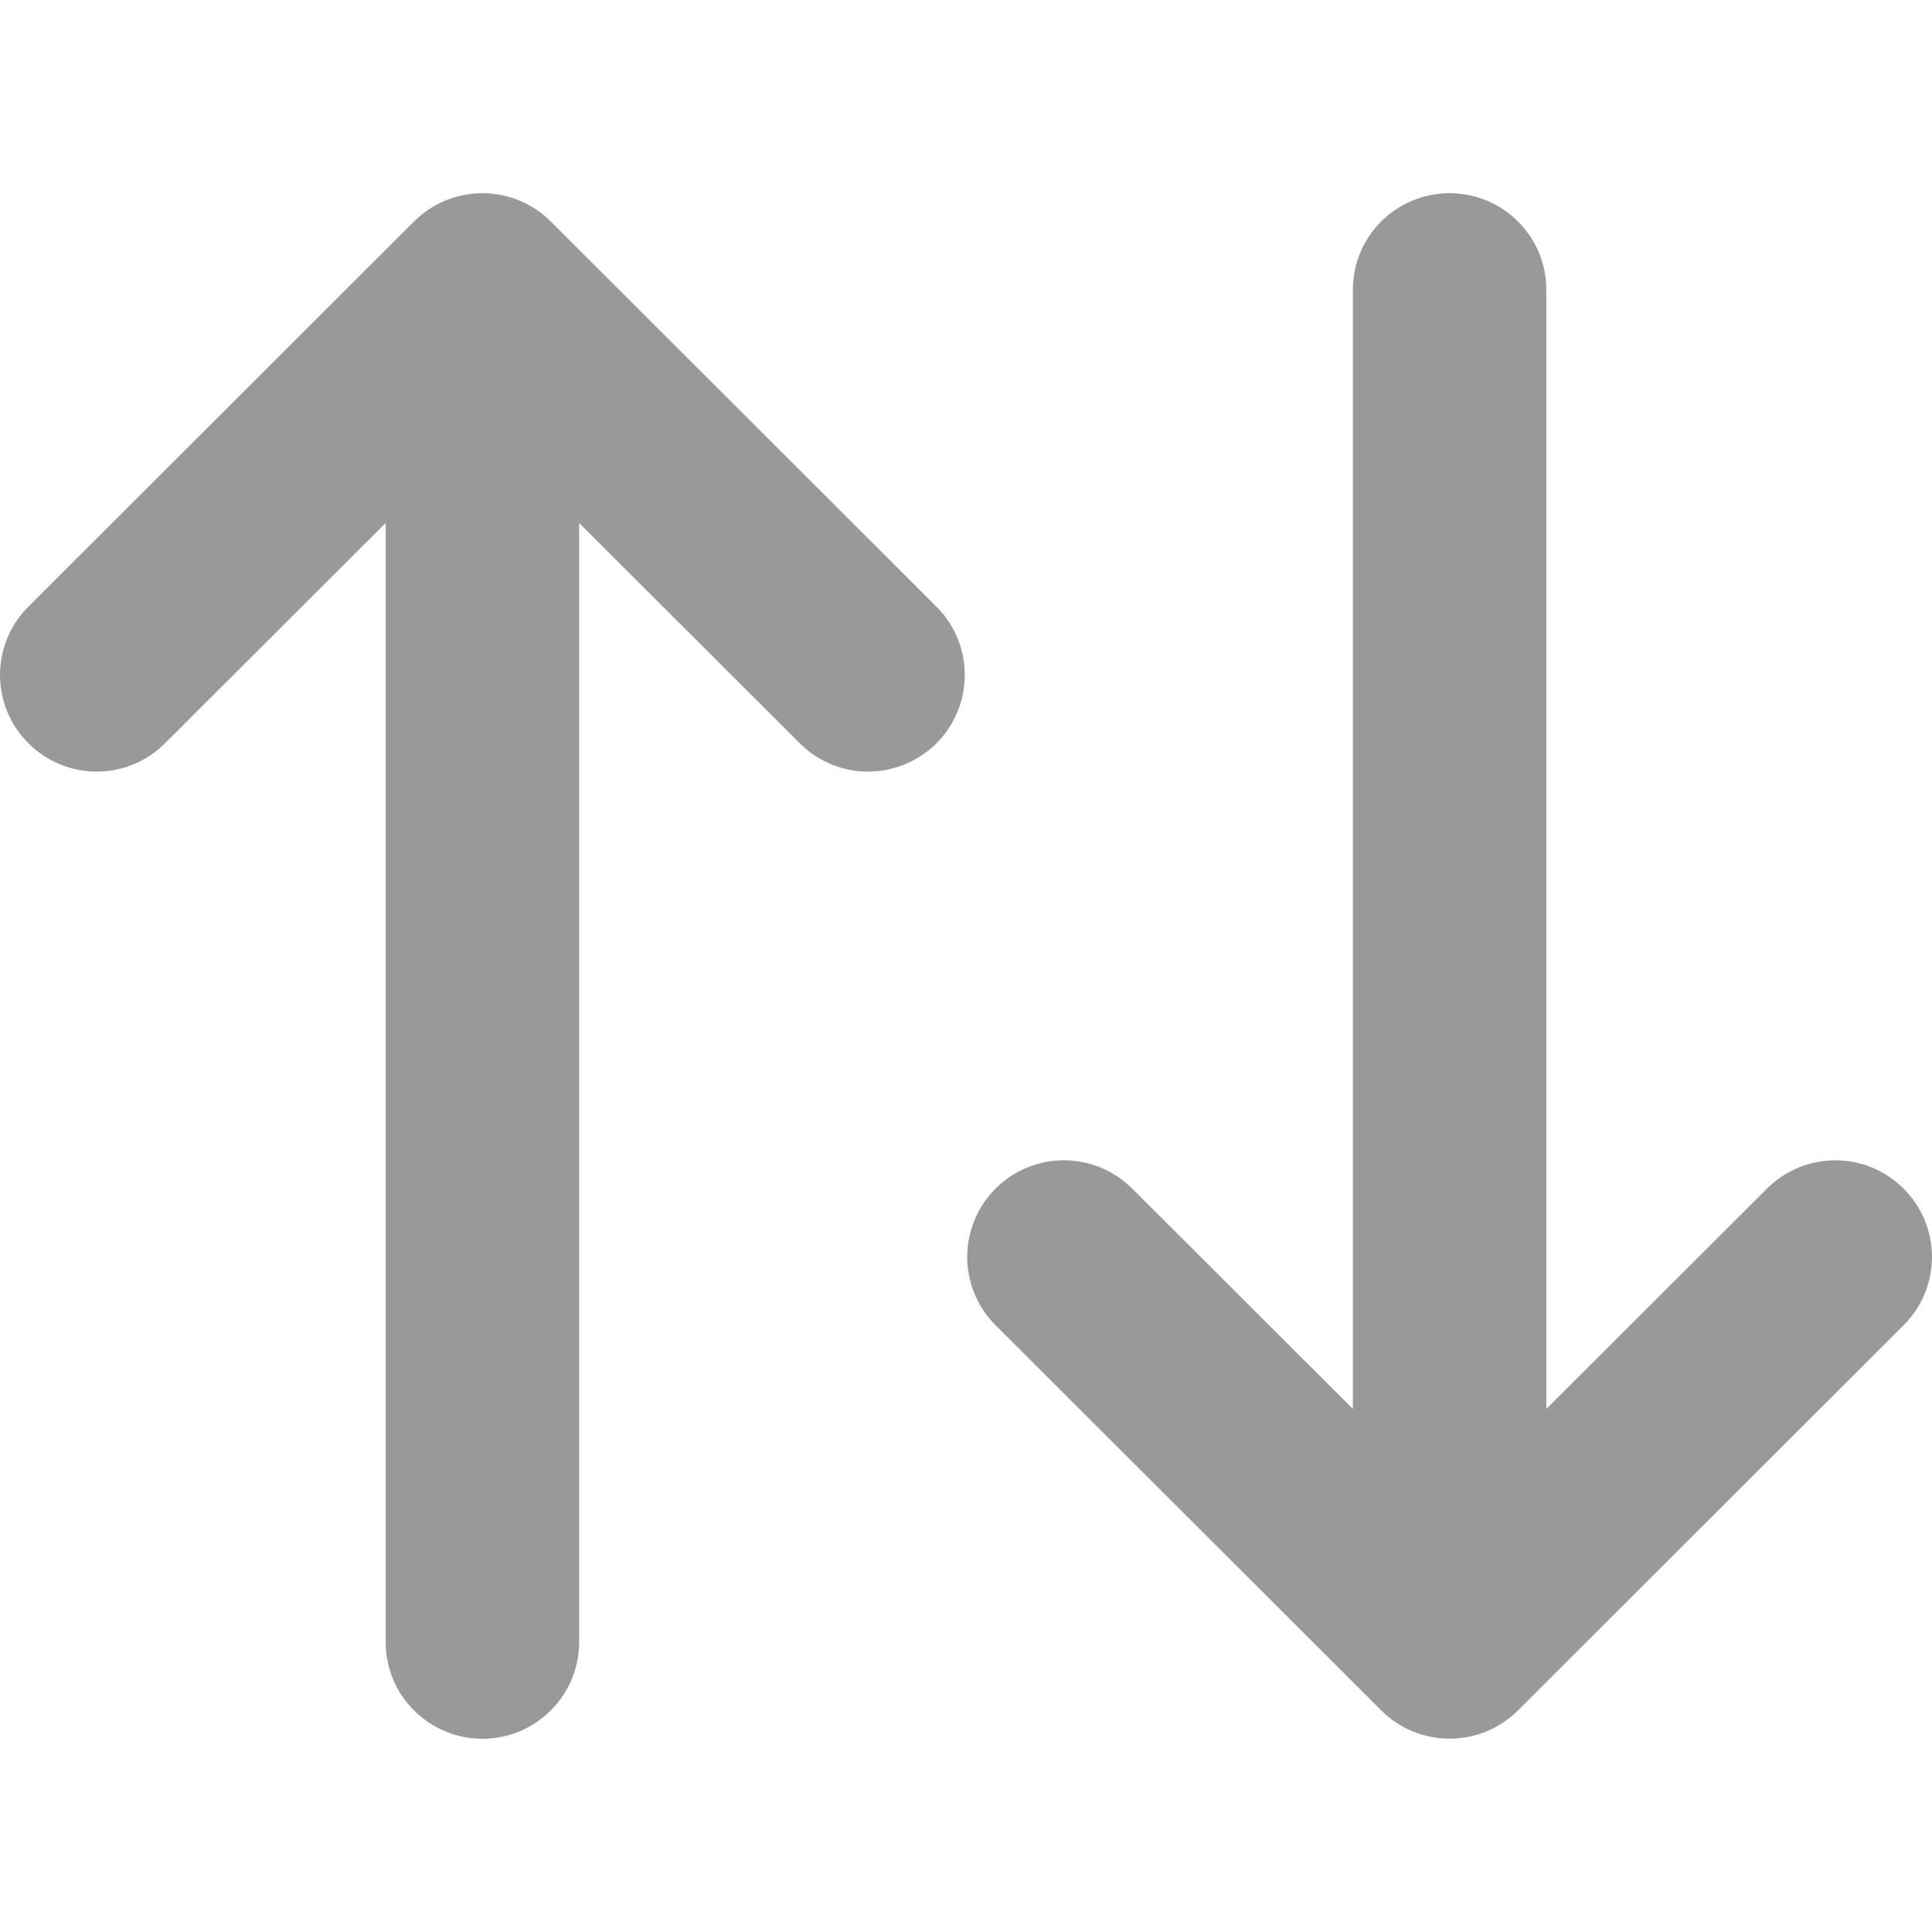 <svg width="16" height="16" viewBox="0 0 16 16" fill="none" xmlns="http://www.w3.org/2000/svg">
<path d="M3.429 1.834C3.579 1.684 3.783 1.6 3.995 1.6C4.207 1.6 4.411 1.684 4.561 1.834L7.765 5.034C7.911 5.185 7.992 5.387 7.99 5.597C7.988 5.806 7.904 6.007 7.756 6.155C7.607 6.304 7.406 6.388 7.196 6.39C6.986 6.392 6.784 6.311 6.633 6.165L4.796 4.331V13.6C4.796 13.812 4.712 14.015 4.561 14.165C4.411 14.315 4.208 14.4 3.995 14.4C3.783 14.4 3.579 14.315 3.429 14.165C3.278 14.015 3.194 13.812 3.194 13.6V4.331L1.357 6.165C1.206 6.311 1.004 6.392 0.794 6.39C0.584 6.388 0.383 6.304 0.235 6.155C0.086 6.007 0.002 5.806 3.02793e-05 5.597C-0.002 5.387 0.079 5.185 0.225 5.034L3.429 1.834ZM11.204 11.668V2.4C11.204 2.187 11.288 1.984 11.438 1.834C11.589 1.684 11.793 1.6 12.005 1.6C12.217 1.6 12.421 1.684 12.571 1.834C12.722 1.984 12.806 2.187 12.806 2.4V11.668L14.643 9.834C14.794 9.688 14.996 9.608 15.206 9.609C15.416 9.611 15.617 9.695 15.765 9.844C15.914 9.992 15.998 10.193 16 10.402C16.002 10.612 15.921 10.814 15.775 10.965L12.571 14.165C12.421 14.315 12.217 14.399 12.005 14.399C11.793 14.399 11.589 14.315 11.439 14.165L8.235 10.965C8.089 10.814 8.008 10.612 8.01 10.402C8.012 10.193 8.096 9.992 8.244 9.844C8.393 9.695 8.594 9.611 8.804 9.609C9.014 9.608 9.216 9.688 9.367 9.834L11.204 11.668Z" fill="#999999"/>
</svg>
